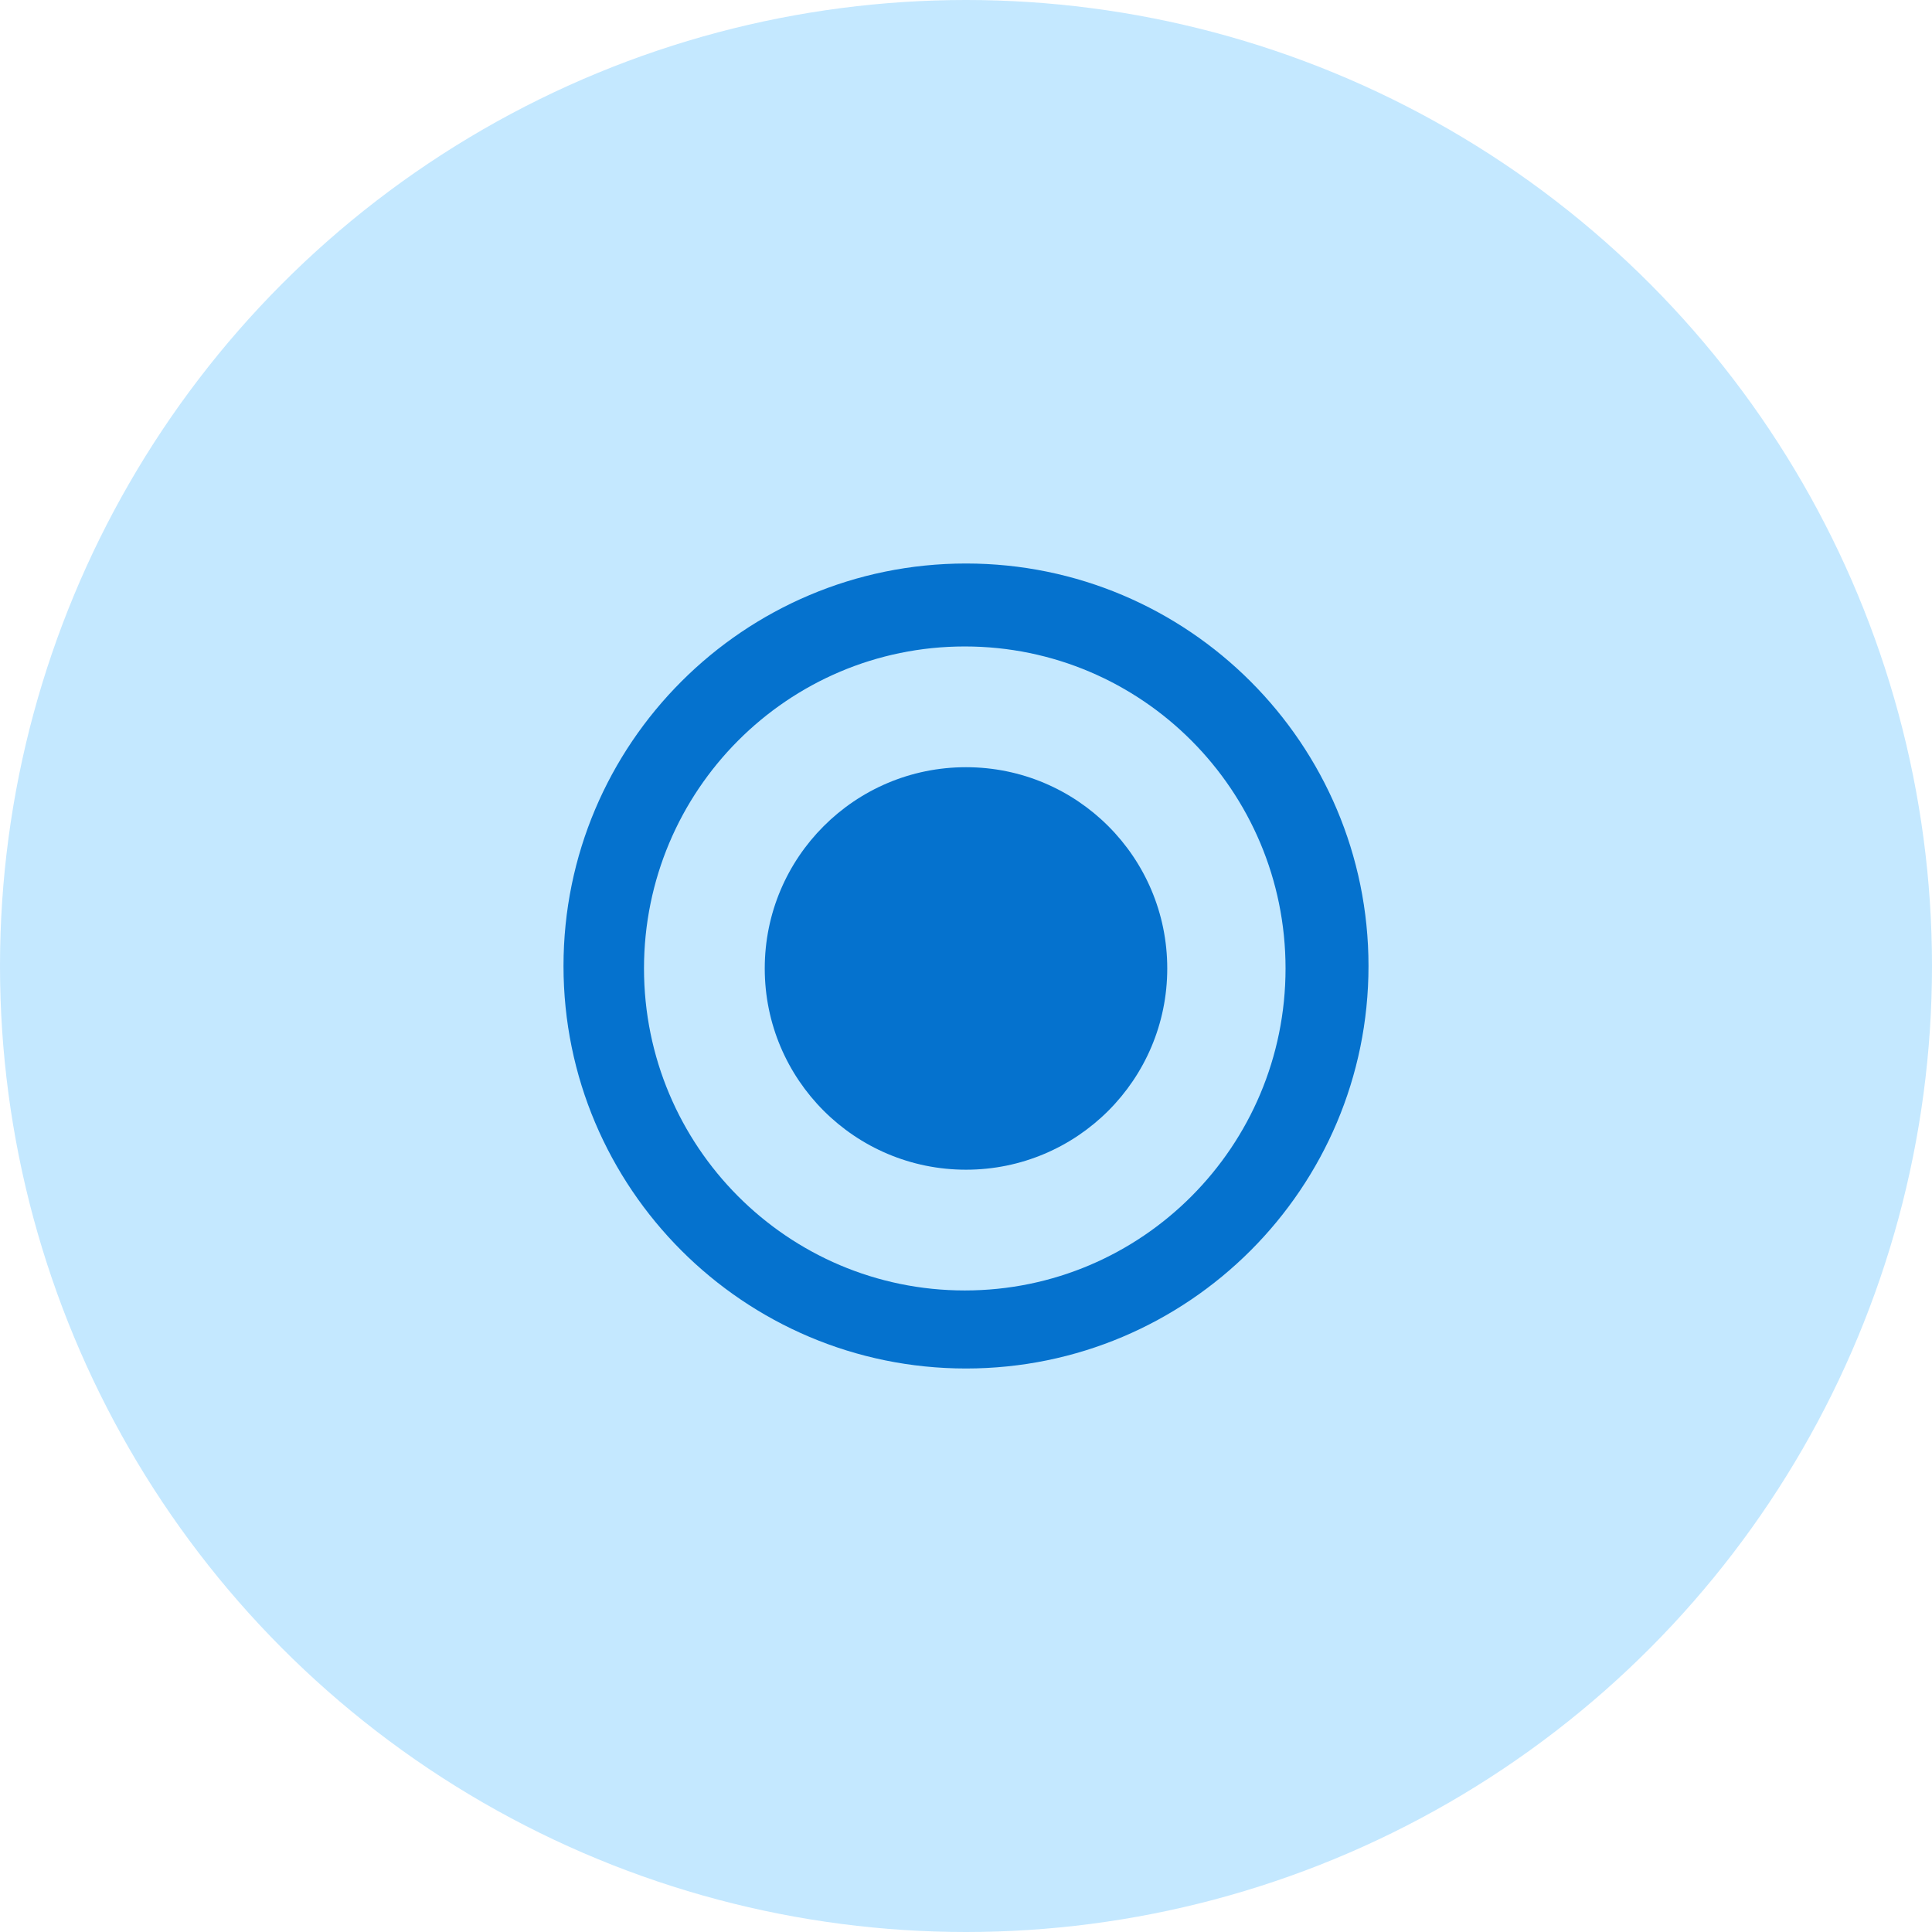 <?xml version="1.0" encoding="utf-8"?>
<!DOCTYPE svg PUBLIC "-//W3C//DTD SVG 1.1//EN" "http://www.w3.org/Graphics/SVG/1.1/DTD/svg11.dtd">
<svg version="1.1" id="Selected_Radio" xmlns="http://www.w3.org/2000/svg" xmlns:xlink="http://www.w3.org/1999/xlink" x="0px"
	 y="0px" width="48px" height="48px" viewBox="-7.5 8.5 48 48" enable-background="new -7.5 8.5 48 48" xml:space="preserve">
<circle opacity="0.6" fill="#9DD9FF" enable-background="new    " cx="16.5" cy="32.5" r="24"/>
<path fill="#0572CE" d="M26.5,32.5c0,5.52-4.48,10-10,10c-5.52,0-10-4.48-10-10s4.48-10,10-10C22.02,22.5,26.5,26.98,26.5,32.5z
	 M16.47,24.561c-4.4,0-7.97,3.58-7.97,8s3.57,8,7.97,8c4.4,0,7.969-3.58,7.969-8S20.87,24.561,16.47,24.561z"/>
<circle fill="#0572CE" cx="16.5" cy="32.561" r="5"/>
</svg>
